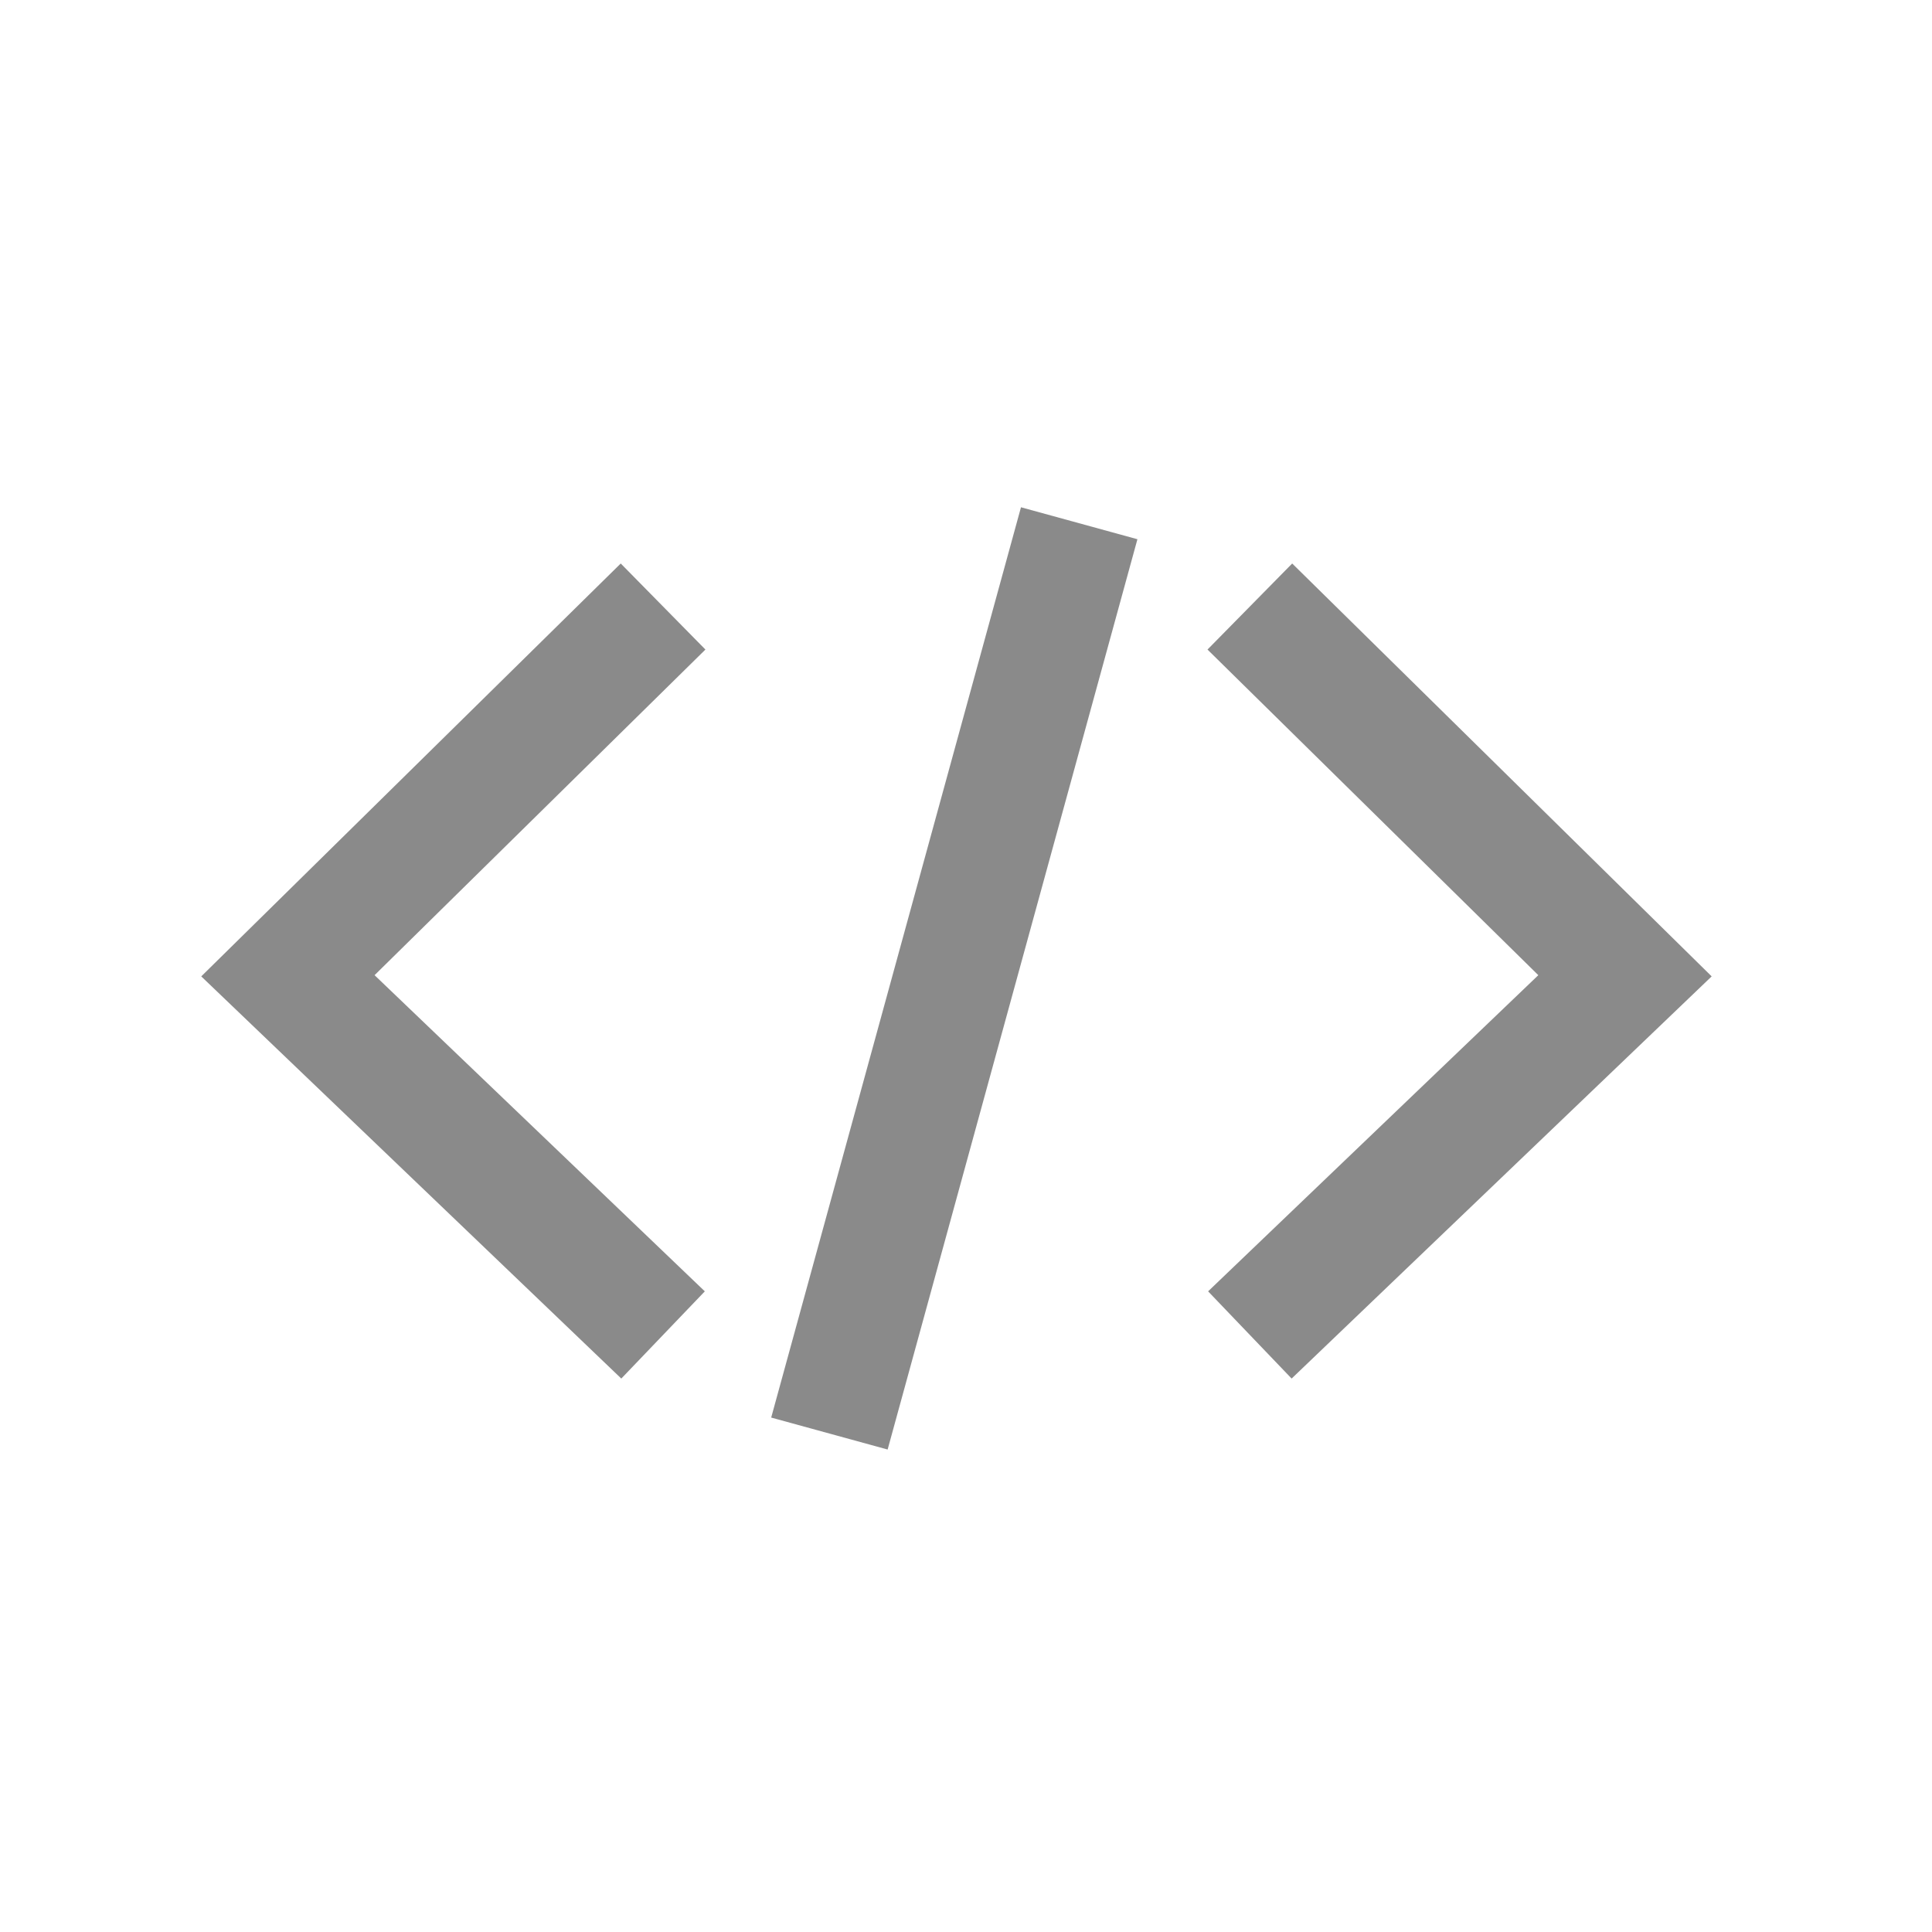 <svg t="1665627223598" class="icon" viewBox="0 0 1024 1024" version="1.1" xmlns="http://www.w3.org/2000/svg" p-id="5248"
     width="18" height="18">
  <path
    d="M541.141 268.864l61.717 16.939-132.395 482.475-61.717-16.939 132.395-482.475zM329.003 298.667l44.885 45.611-175.36 172.587 175.04 167.573-44.267 46.229L106.667 517.504 329.003 298.667z m355.883 0l222.336 218.837L684.587 730.667l-44.267-46.229 175.019-167.573L640 344.277 684.885 298.667z"
    p-id="5249" fill="#8a8a8a"></path>
</svg>
